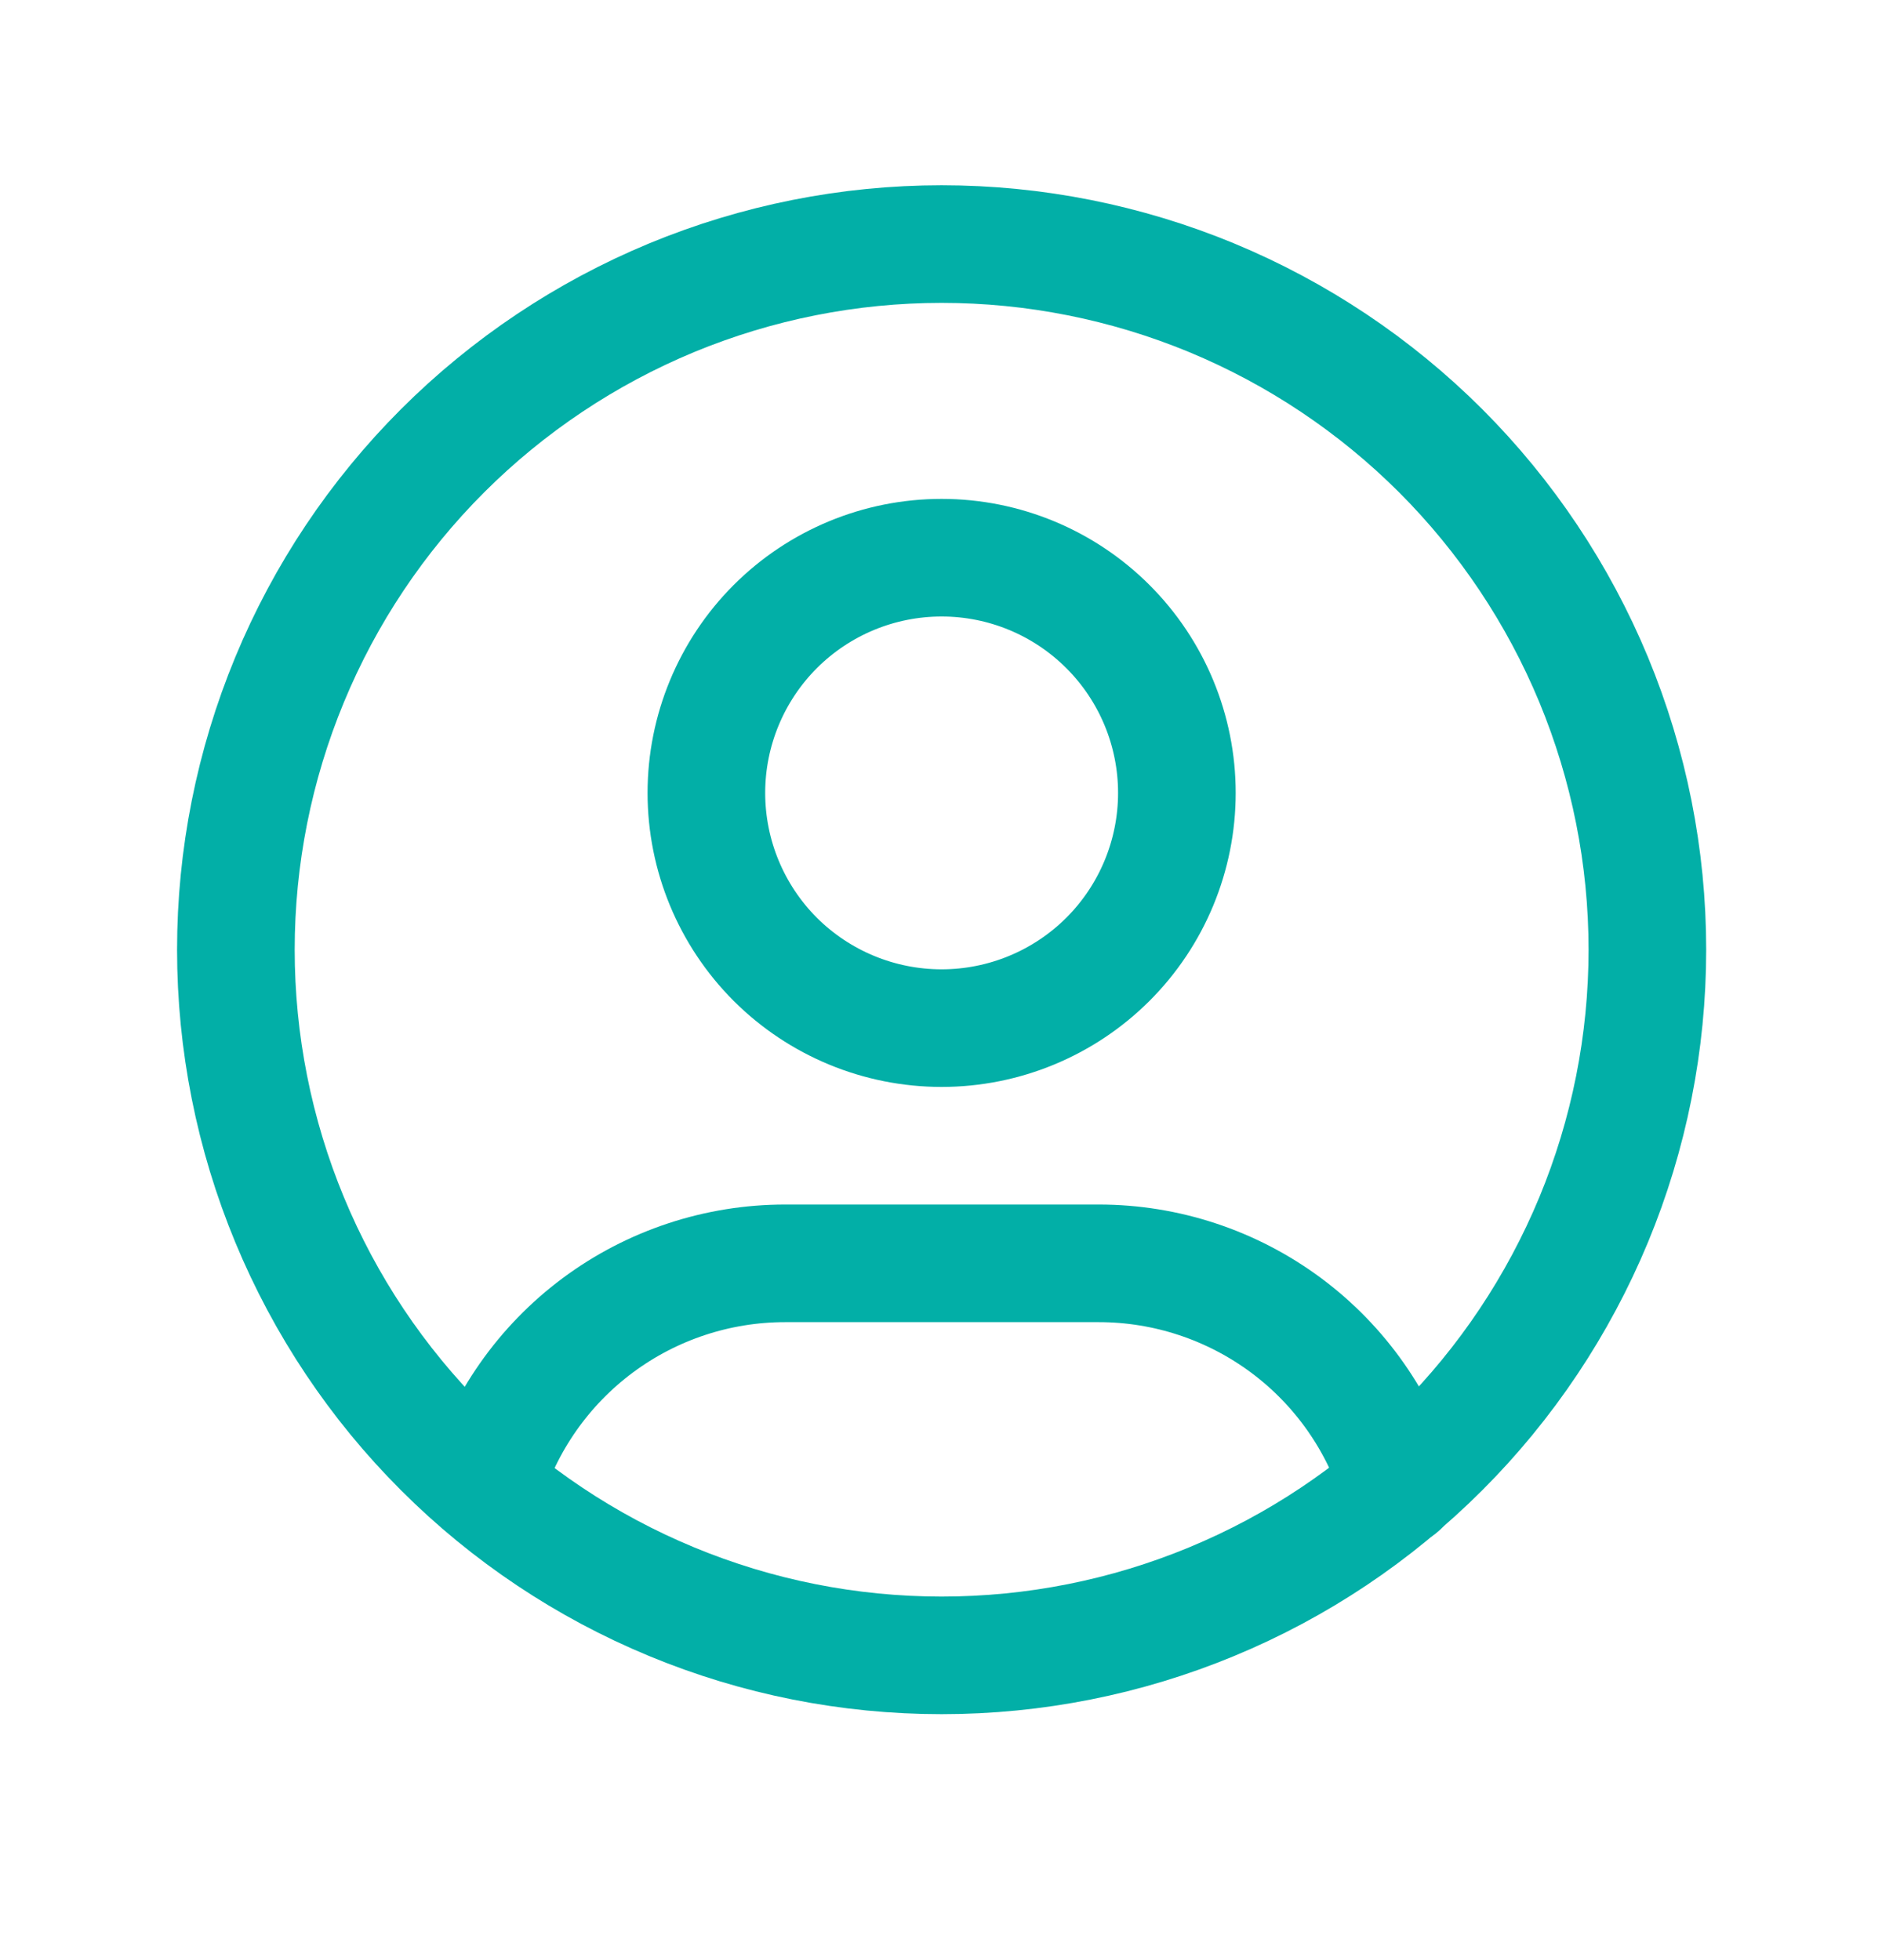 <svg width="24" height="25" viewBox="0 0 24 25" fill="none" xmlns="http://www.w3.org/2000/svg">
    <g clip-path="url(#clip0_350_7675)">
        <path
            d="M3.008 12.113C3.008 13.295 3.241 14.466 3.693 15.557C4.145 16.649 4.808 17.642 5.644 18.477C6.48 19.313 7.472 19.976 8.564 20.428C9.656 20.881 10.826 21.113 12.008 21.113C13.19 21.113 14.36 20.881 15.452 20.428C16.544 19.976 17.536 19.313 18.372 18.477C19.207 17.642 19.87 16.649 20.323 15.557C20.775 14.466 21.008 13.295 21.008 12.113C21.008 10.931 20.775 9.761 20.323 8.669C19.87 7.577 19.207 6.585 18.372 5.749C17.536 4.914 16.544 4.251 15.452 3.798C14.36 3.346 13.19 3.113 12.008 3.113C10.826 3.113 9.656 3.346 8.564 3.798C7.472 4.251 6.48 4.914 5.644 5.749C4.808 6.585 4.145 7.577 3.693 8.669C3.241 9.761 3.008 10.931 3.008 12.113Z"
            stroke="#02AFA7" stroke-width="1.5" stroke-linecap="round" stroke-linejoin="round" />
        <path
            d="M9.008 10.113C9.008 10.909 9.324 11.672 9.886 12.235C10.449 12.797 11.212 13.113 12.008 13.113C12.803 13.113 13.566 12.797 14.129 12.235C14.692 11.672 15.008 10.909 15.008 10.113C15.008 9.318 14.692 8.555 14.129 7.992C13.566 7.429 12.803 7.113 12.008 7.113C11.212 7.113 10.449 7.429 9.886 7.992C9.324 8.555 9.008 9.318 9.008 10.113Z"
            stroke="#02AFA7" stroke-width="1.5" stroke-linecap="round" stroke-linejoin="round" />
        <path
            d="M6.18 18.962C6.427 18.139 6.934 17.416 7.624 16.903C8.314 16.39 9.152 16.113 10.012 16.113H14.012C14.873 16.113 15.711 16.391 16.402 16.905C17.093 17.419 17.599 18.143 17.846 18.968"
            stroke="#02AFA7" stroke-width="1.5" stroke-linecap="round" stroke-linejoin="round" />
    </g>
    <defs>
        <clipPath id="clip0_350_7675">
            <rect width="24" height="24" fill="white" transform="translate(0.008 0.113)" />
        </clipPath>
    </defs>
</svg>
